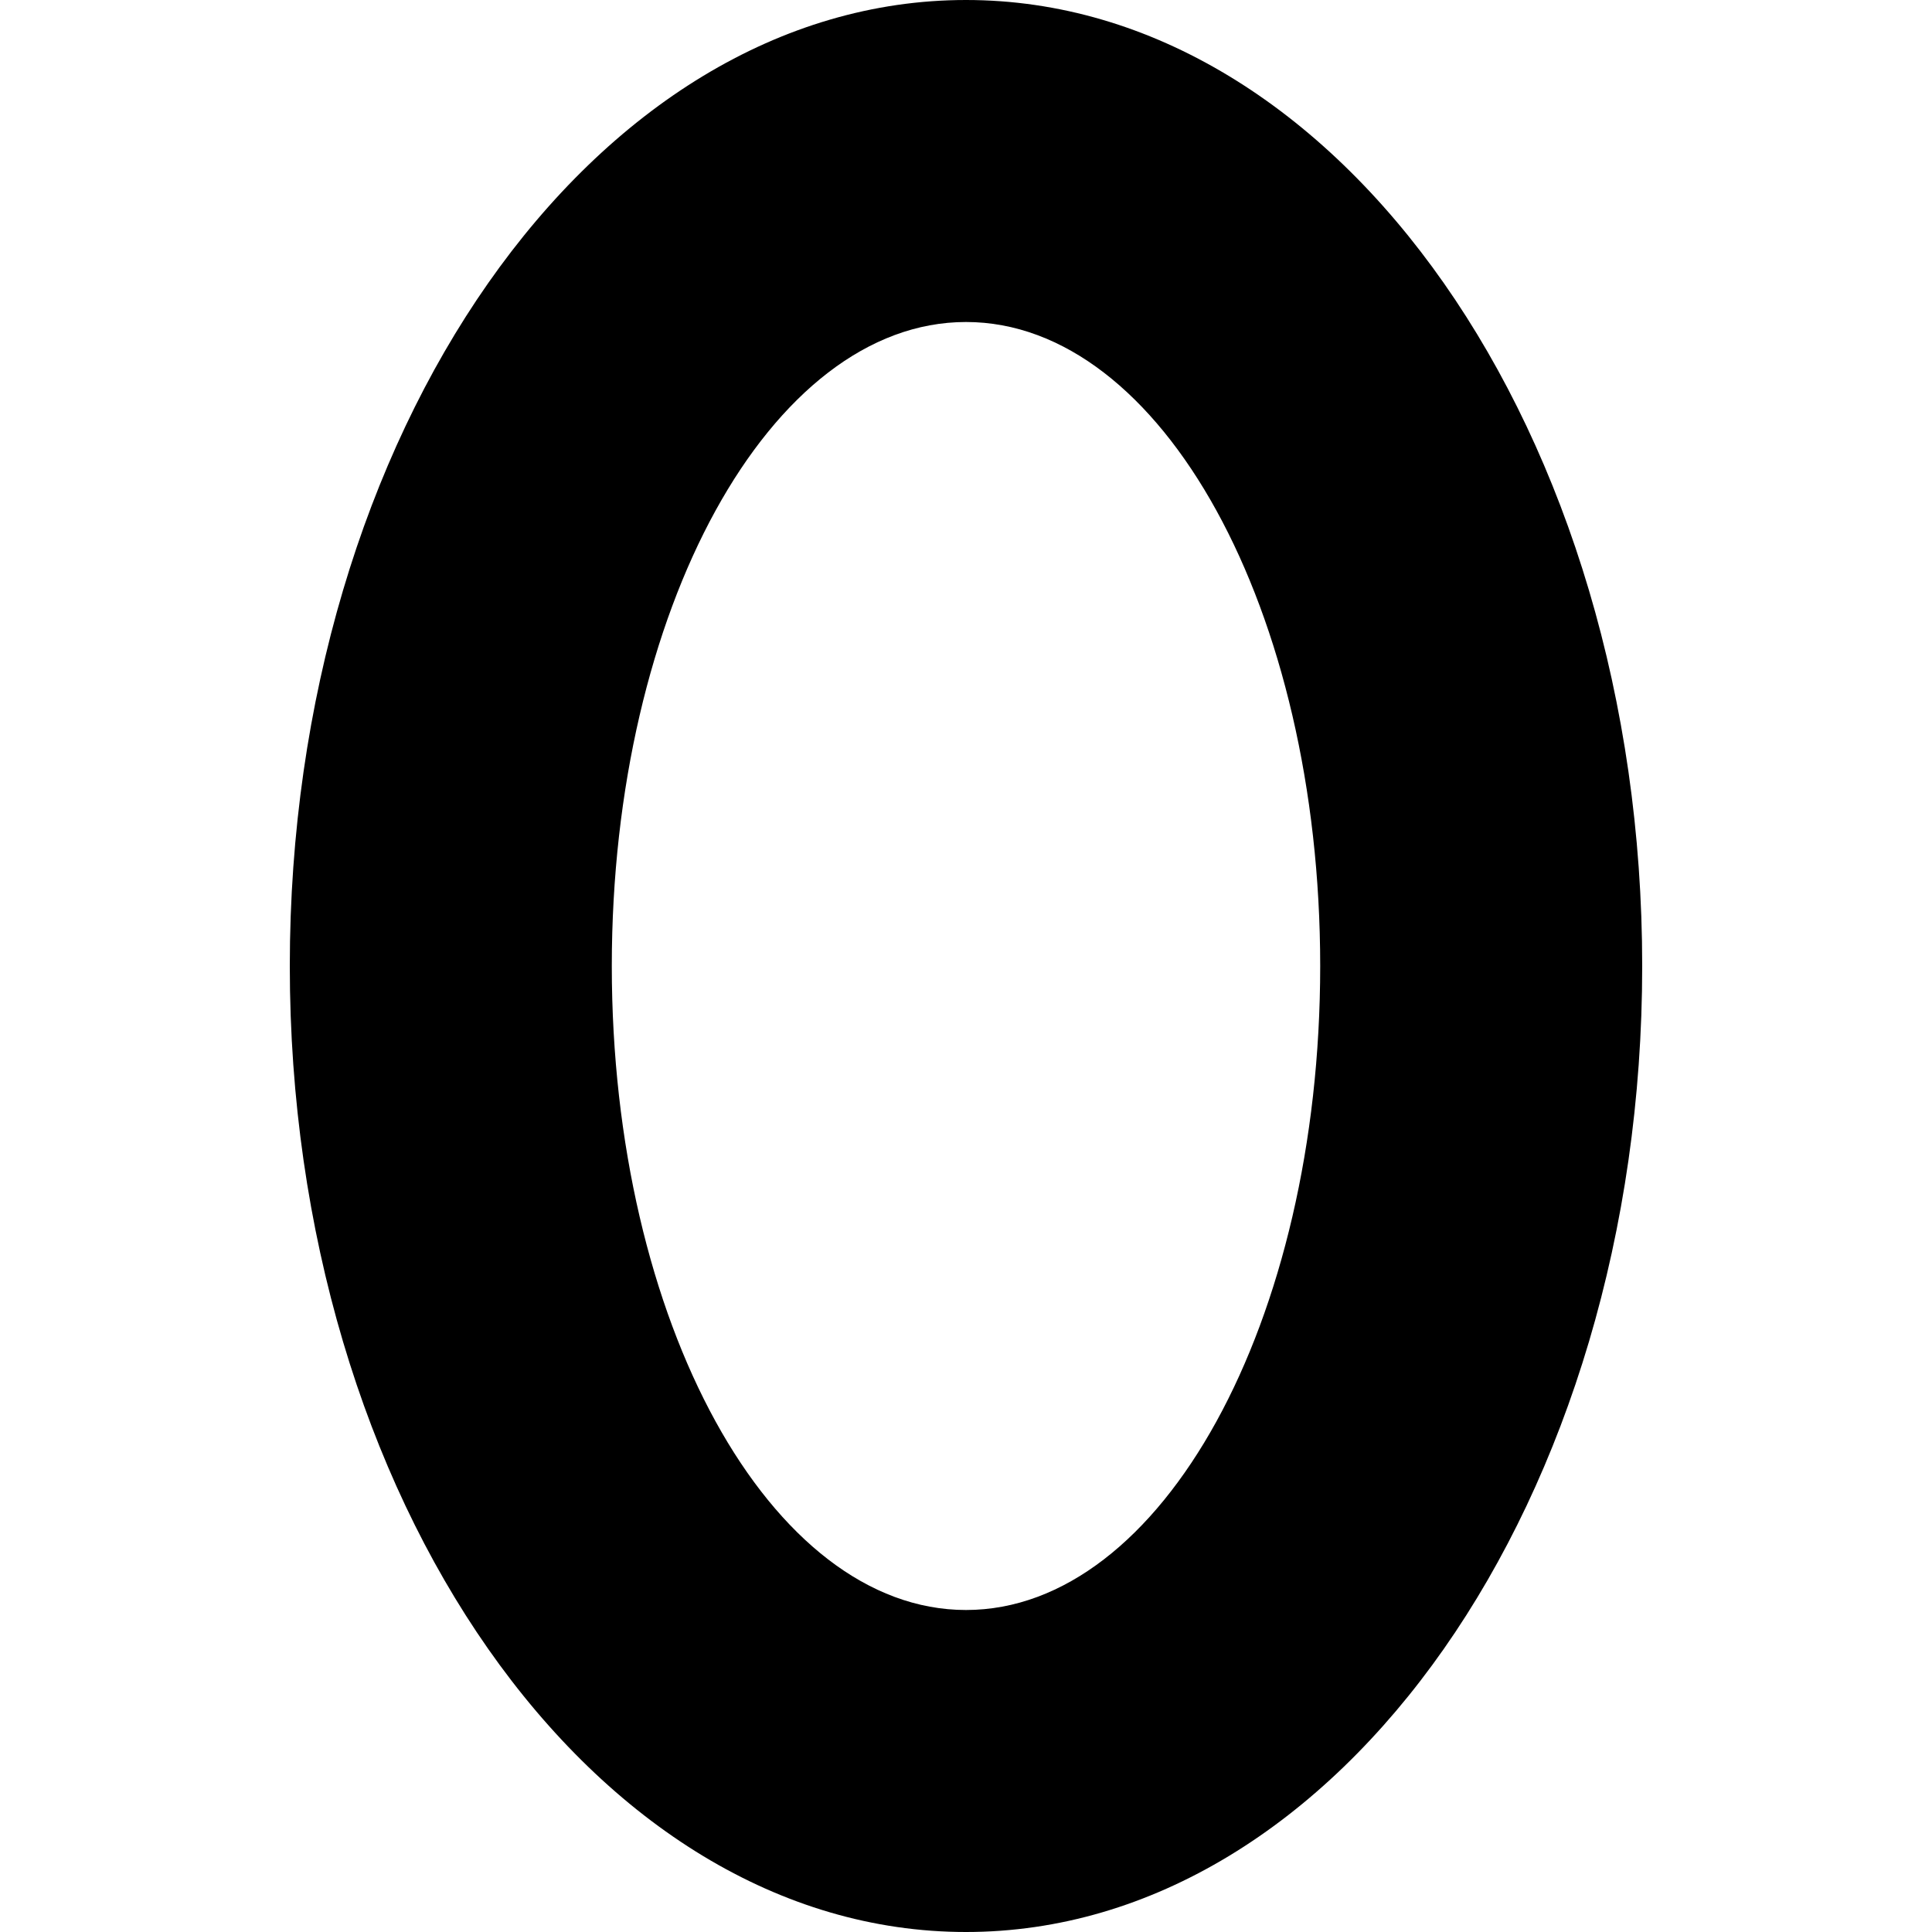 <?xml version="1.0" encoding="iso-8859-1"?>
<!-- Generator: Adobe Illustrator 19.0.0, SVG Export Plug-In . SVG Version: 6.00 Build 0)  -->
<svg version="1.1" id="Layer_1" xmlns="http://www.w3.org/2000/svg" xmlns:xlink="http://www.w3.org/1999/xlink" x="0px" y="0px"
	 viewBox="0 0 30 30" style="enable-background:new 0 0 30 30;" xml:space="preserve">
<g>
	<g>
		<path d="M15,0C9.21,0,4.5,6.729,4.5,15S9.21,30,15,30s10.5-6.729,10.5-15S20.79,0,15,0z M15,25c-3.038,0-5.5-4.477-5.5-10
			S11.962,5,15,5c3.038,0,5.5,4.477,5.5,10S18.038,25,15,25z"/>
	</g>
</g>
</svg>
